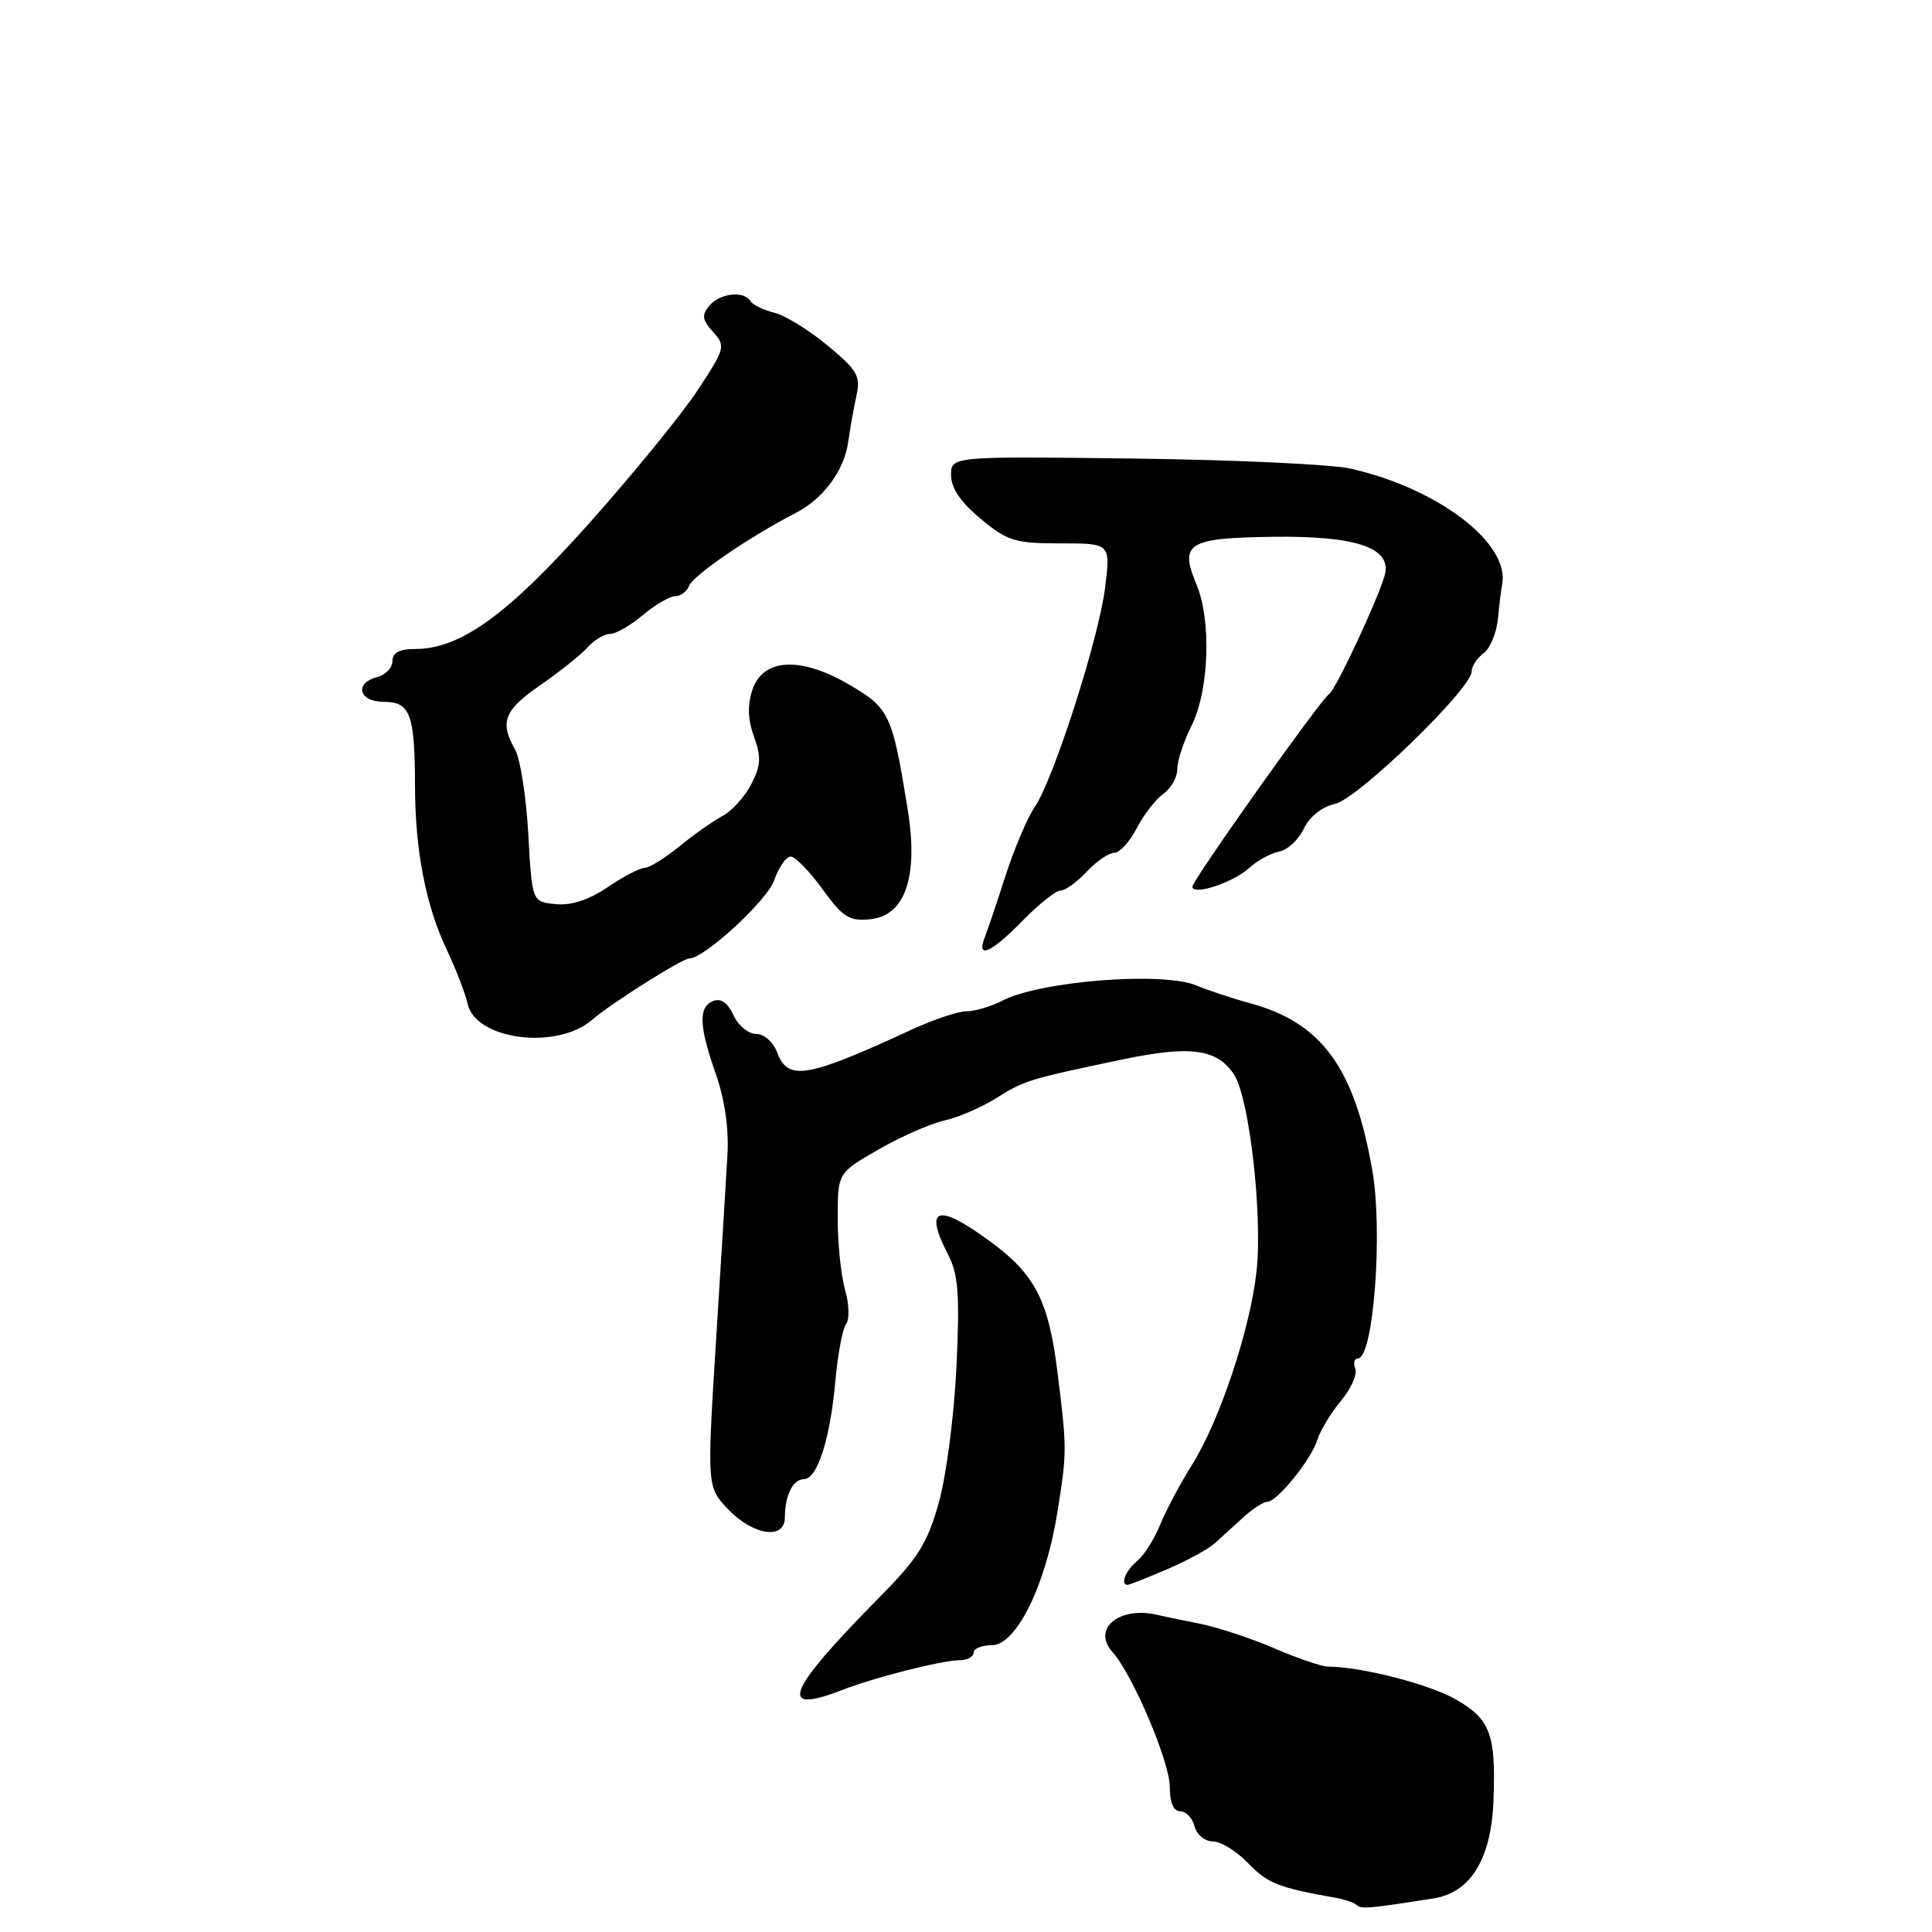 <?xml version="1.0" encoding="UTF-8" standalone="no"?>
<!DOCTYPE svg PUBLIC "-//W3C//DTD SVG 1.1//EN" "http://www.w3.org/Graphics/SVG/1.1/DTD/svg11.dtd" >
<svg xmlns="http://www.w3.org/2000/svg" xmlns:xlink="http://www.w3.org/1999/xlink" version="1.1" viewBox="0 0 256 256">
 <g >
 <path fill="currentColor"
d=" M 190.00 251.54 C 194.87 250.76 197.59 246.31 197.89 238.64 C 198.23 229.82 197.49 227.81 192.92 225.19 C 189.39 223.16 180.37 220.85 176.00 220.84 C 175.18 220.84 171.96 219.75 168.85 218.41 C 165.74 217.07 161.24 215.59 158.85 215.12 C 156.46 214.65 154.05 214.15 153.50 214.01 C 148.40 212.74 144.60 215.79 147.40 218.89 C 150.05 221.83 155.00 233.45 155.00 236.75 C 155.00 238.85 155.49 240.00 156.38 240.00 C 157.14 240.00 158.00 240.90 158.29 242.00 C 158.58 243.12 159.65 244.00 160.72 244.00 C 161.77 244.00 163.88 245.30 165.40 246.90 C 167.93 249.54 169.51 250.16 176.84 251.44 C 178.12 251.66 179.44 252.11 179.77 252.43 C 180.32 252.99 181.55 252.88 190.00 251.54 Z  M 111.68 223.90 C 115.87 222.27 124.82 220.00 127.05 220.00 C 128.12 220.00 129.00 219.55 129.00 219.00 C 129.00 218.45 130.09 218.00 131.43 218.00 C 134.64 218.00 138.54 210.13 140.09 200.50 C 141.39 192.42 141.39 192.04 140.13 181.88 C 138.95 172.34 137.17 168.88 131.22 164.51 C 124.20 159.36 122.37 159.94 125.64 166.27 C 126.98 168.87 127.18 171.50 126.74 181.03 C 126.44 187.47 125.40 195.50 124.41 199.07 C 122.88 204.51 121.67 206.45 116.55 211.63 C 104.17 224.17 102.92 227.31 111.68 223.90 Z  M 154.64 207.94 C 157.28 206.81 160.13 205.25 160.97 204.49 C 161.81 203.72 163.51 202.17 164.75 201.05 C 165.99 199.92 167.41 199.00 167.91 199.00 C 169.22 199.00 173.74 193.41 174.57 190.76 C 174.96 189.51 176.36 187.20 177.69 185.61 C 179.02 184.02 179.87 182.11 179.58 181.36 C 179.30 180.61 179.45 180.00 179.93 180.00 C 181.99 180.00 183.27 163.21 181.83 155.02 C 179.42 141.33 175.09 135.48 165.50 132.89 C 163.30 132.30 160.15 131.25 158.50 130.57 C 154.03 128.71 137.85 129.99 132.80 132.60 C 131.31 133.37 129.19 134.00 128.08 134.00 C 126.96 134.00 123.68 135.10 120.78 136.44 C 106.94 142.83 104.43 143.27 103.00 139.50 C 102.46 138.07 101.25 137.00 100.19 137.00 C 99.16 137.00 97.81 135.88 97.19 134.52 C 96.45 132.90 95.53 132.24 94.53 132.63 C 92.52 133.40 92.60 135.91 94.85 142.31 C 96.03 145.66 96.59 149.56 96.39 153.04 C 96.22 156.04 95.54 167.17 94.87 177.77 C 93.67 197.05 93.67 197.05 96.52 200.02 C 99.82 203.47 104.00 204.06 104.00 201.08 C 104.00 198.16 105.07 196.00 106.51 196.00 C 108.30 196.00 109.99 190.74 110.69 183.00 C 111.01 179.43 111.65 176.01 112.12 175.42 C 112.58 174.83 112.52 172.81 111.98 170.93 C 111.44 169.05 111.00 164.79 111.00 161.47 C 111.00 155.42 111.00 155.42 116.42 152.31 C 119.40 150.59 123.33 148.87 125.15 148.47 C 126.96 148.07 130.03 146.75 131.97 145.53 C 135.75 143.16 136.24 143.00 148.60 140.41 C 157.73 138.49 161.27 138.96 163.52 142.39 C 165.54 145.48 167.31 160.92 166.50 168.44 C 165.68 176.04 161.63 188.22 158.00 194.00 C 156.45 196.47 154.53 200.07 153.74 202.00 C 152.96 203.93 151.57 206.12 150.65 206.87 C 149.14 208.12 148.40 210.00 149.42 210.00 C 149.65 210.00 152.00 209.07 154.64 207.94 Z  M 78.50 135.10 C 80.91 132.99 90.41 127.00 91.33 127.00 C 93.32 127.00 101.65 119.33 102.59 116.63 C 103.19 114.91 104.17 113.50 104.77 113.50 C 105.37 113.50 107.26 115.44 108.98 117.81 C 111.67 121.53 112.53 122.08 115.26 121.81 C 119.97 121.35 121.73 116.18 120.26 107.16 C 118.23 94.63 117.86 93.85 112.58 90.75 C 106.09 86.94 101.09 87.20 99.69 91.42 C 99.02 93.43 99.09 95.36 99.91 97.62 C 100.89 100.33 100.82 101.45 99.54 103.93 C 98.68 105.58 96.97 107.47 95.74 108.12 C 94.51 108.77 91.93 110.59 90.02 112.15 C 88.11 113.72 86.03 115.00 85.41 115.00 C 84.79 115.00 82.59 116.15 80.52 117.55 C 78.01 119.25 75.71 120.01 73.63 119.80 C 70.50 119.50 70.50 119.50 70.00 110.50 C 69.72 105.55 68.94 100.52 68.25 99.32 C 66.17 95.67 66.79 94.10 71.67 90.73 C 74.24 88.95 77.04 86.71 77.89 85.75 C 78.75 84.79 80.07 84.00 80.83 84.00 C 81.59 84.00 83.55 82.88 85.18 81.50 C 86.82 80.12 88.75 79.00 89.47 79.00 C 90.19 79.00 91.03 78.37 91.32 77.60 C 91.84 76.24 99.49 71.02 105.40 67.99 C 109.11 66.09 111.88 62.33 112.40 58.50 C 112.63 56.85 113.11 54.15 113.47 52.50 C 114.06 49.83 113.64 49.09 109.68 45.80 C 107.24 43.76 104.05 41.80 102.61 41.44 C 101.16 41.08 99.73 40.38 99.43 39.89 C 98.56 38.48 95.37 38.85 93.98 40.52 C 92.95 41.76 93.04 42.39 94.48 43.98 C 96.18 45.85 96.10 46.14 92.44 51.71 C 90.34 54.90 83.89 62.81 78.10 69.30 C 67.17 81.56 61.01 86.00 54.92 86.00 C 52.91 86.00 52.00 86.50 52.00 87.59 C 52.00 88.47 51.10 89.42 50.00 89.71 C 46.88 90.52 47.55 93.00 50.88 93.00 C 54.36 93.00 54.97 94.65 54.99 104.11 C 55.00 112.66 56.42 119.99 59.19 125.83 C 60.41 128.40 61.65 131.62 61.96 133.00 C 63.03 137.82 73.81 139.18 78.50 135.10 Z  M 135.50 122.00 C 137.65 119.80 139.91 118.00 140.53 118.00 C 141.15 118.00 142.71 116.88 144.00 115.50 C 145.29 114.12 146.93 113.00 147.65 113.00 C 148.36 113.00 149.70 111.54 150.62 109.75 C 151.54 107.96 153.13 105.91 154.15 105.19 C 155.17 104.47 156.00 102.99 156.00 101.90 C 156.00 100.81 156.84 98.25 157.86 96.21 C 160.22 91.51 160.55 82.24 158.52 77.39 C 156.26 71.99 157.40 71.29 168.56 71.13 C 179.83 70.97 184.54 72.61 183.46 76.30 C 182.47 79.70 176.99 91.38 176.11 91.97 C 174.95 92.74 158.00 116.63 158.00 117.49 C 158.00 118.72 163.39 116.96 165.50 115.03 C 166.60 114.02 168.40 113.04 169.49 112.84 C 170.59 112.64 172.06 111.28 172.76 109.81 C 173.53 108.20 175.16 106.90 176.90 106.52 C 179.92 105.86 195.00 91.24 195.00 88.98 C 195.00 88.29 195.71 87.20 196.58 86.56 C 197.45 85.93 198.31 83.85 198.49 81.95 C 198.67 80.05 198.91 78.05 199.03 77.50 C 200.17 72.07 190.67 64.76 179.00 62.10 C 176.53 61.53 163.59 60.93 150.25 60.76 C 126.00 60.46 126.00 60.46 126.02 62.98 C 126.03 64.68 127.31 66.56 129.95 68.75 C 133.50 71.70 134.48 72.00 140.50 72.00 C 147.14 72.00 147.14 72.00 146.45 77.75 C 145.65 84.45 139.60 103.31 137.08 106.98 C 136.13 108.37 134.41 112.42 133.25 116.00 C 132.10 119.58 130.85 123.29 130.47 124.25 C 129.34 127.14 131.36 126.24 135.50 122.00 Z "/>
</g>
</svg>